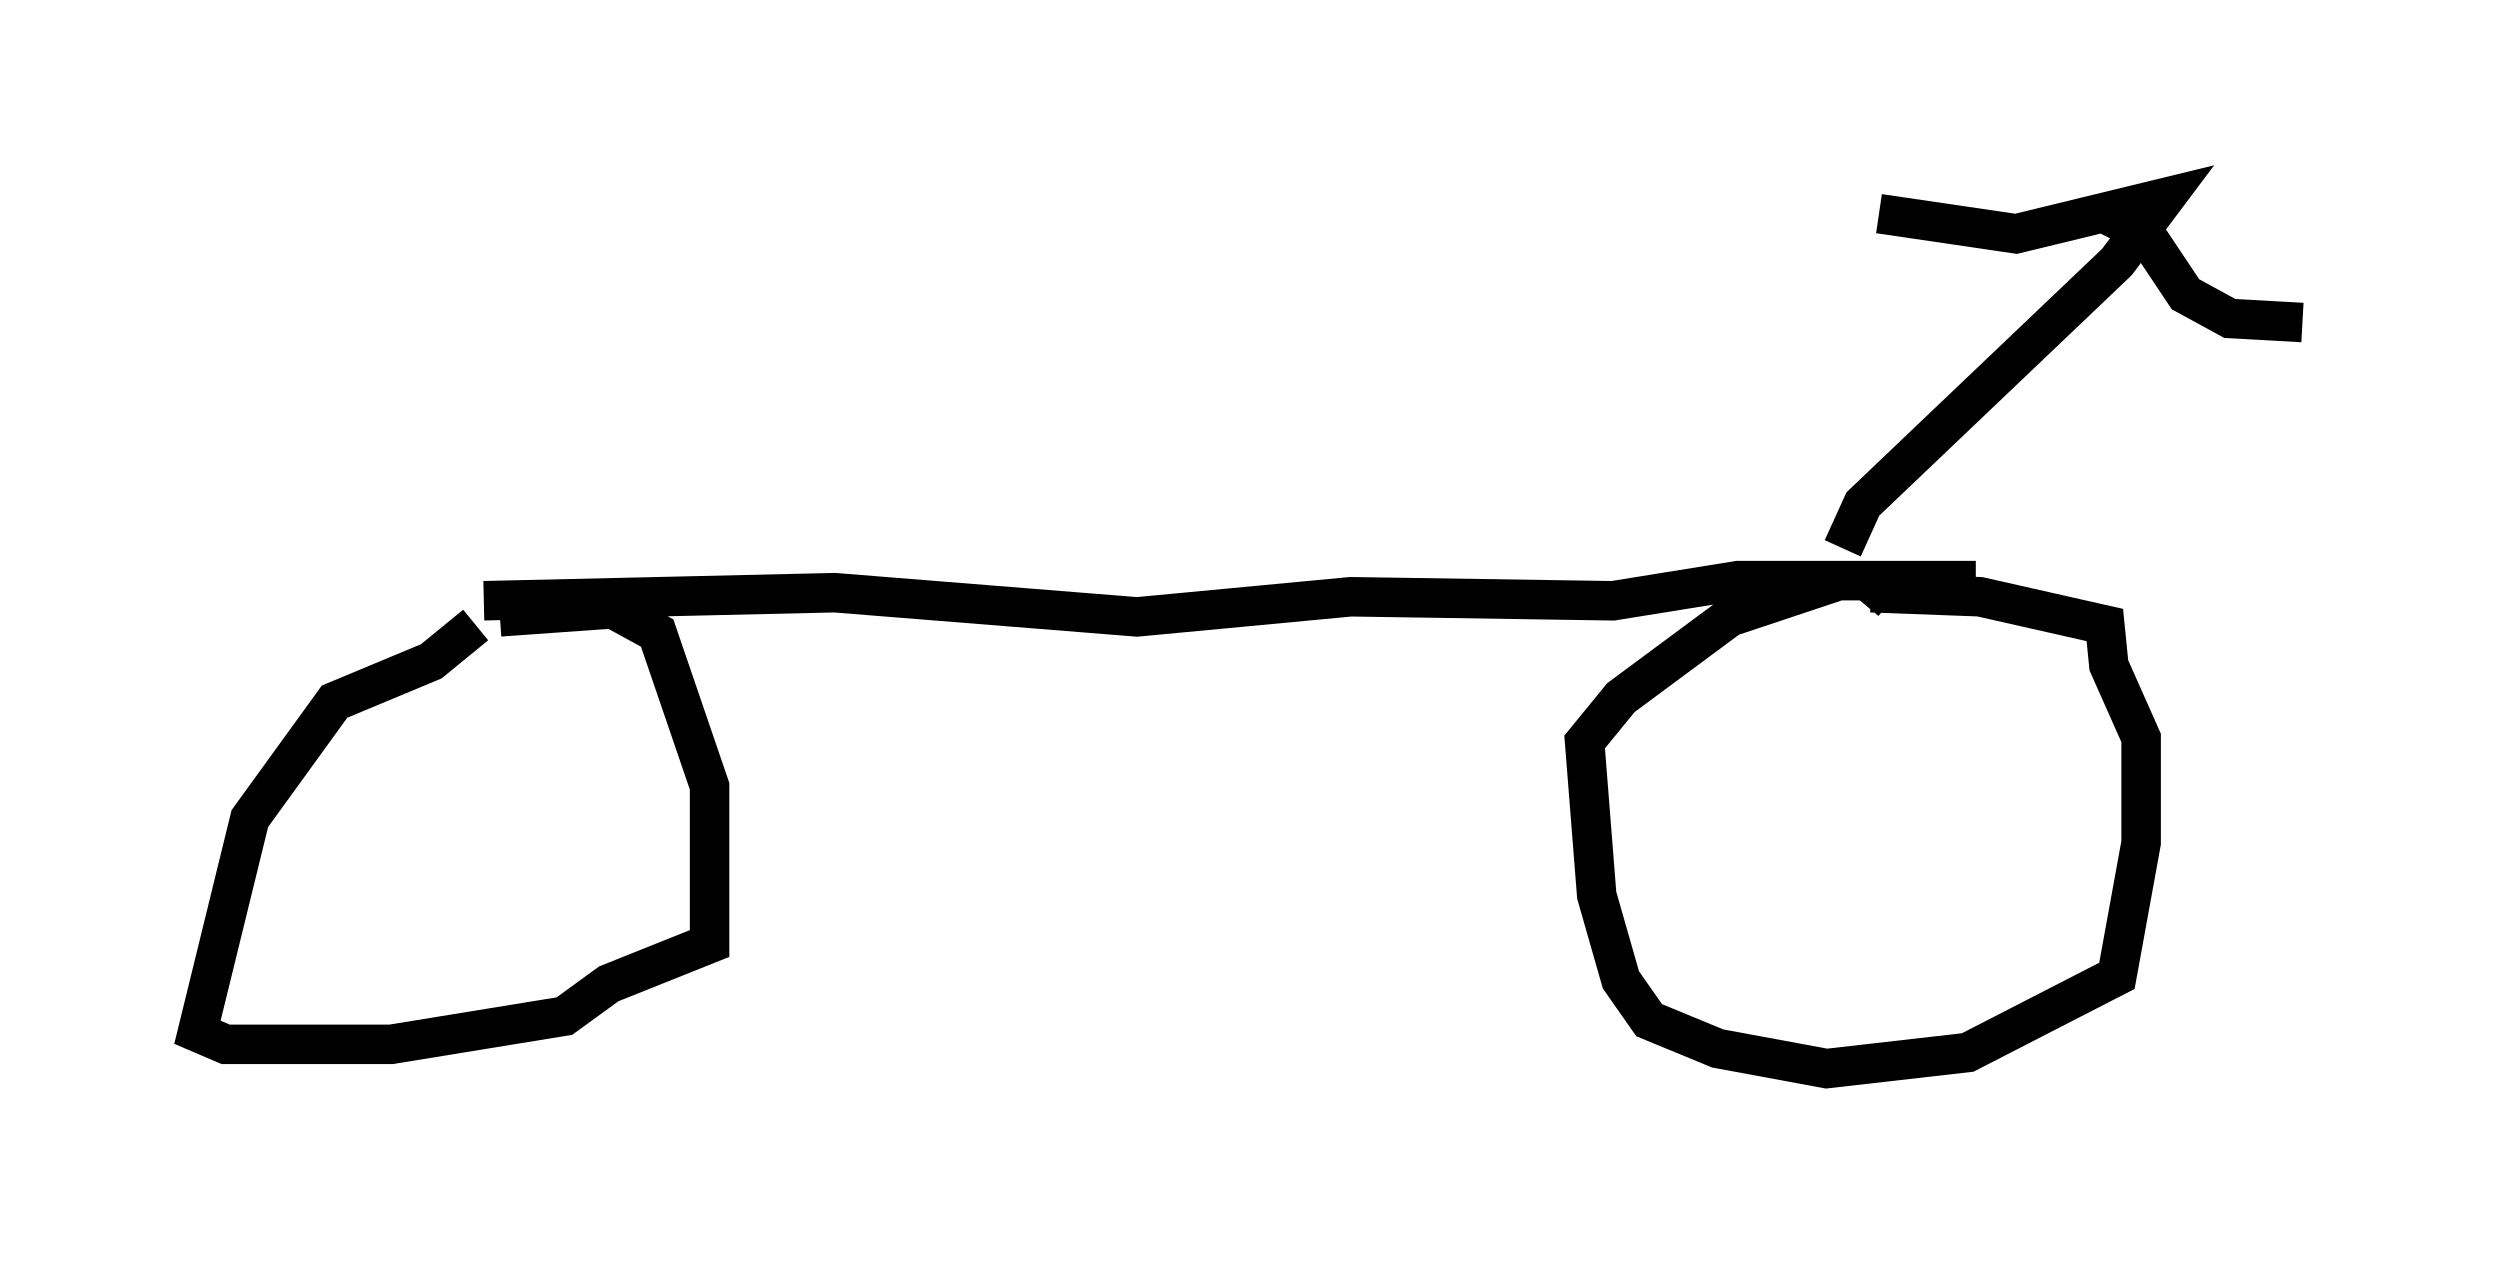 <?xml version="1.0" encoding="utf-8" ?>
<svg baseProfile="full" height="32.05" version="1.1" width="63.288" xmlns="http://www.w3.org/2000/svg" xmlns:ev="http://www.w3.org/2001/xml-events" xmlns:xlink="http://www.w3.org/1999/xlink"><defs /><rect fill="white" height="32.05" width="63.288" x="0" y="0" /><path d="M9.083, 14.698 m3.165, 0.51 l8.881, -0.204 7.656, 0.613 l5.41, -0.51 6.635, 0.102 l3.165, -0.51 6.023, 0.0 m-2.144, 0.51 l-0.613, -0.51 -0.715, 0.0 l-2.756, 0.919 -2.756, 2.042 l-0.919, 1.123 0.306, 3.879 l0.613, 2.144 0.715, 1.021 l1.735, 0.715 2.756, 0.51 l3.573, -0.408 3.777, -1.94 l0.613, -3.369 0.0, -2.654 l-0.817, -1.838 -0.102, -1.021 l-3.165, -0.715 -2.756, -0.102 m-35.321, 0.817 l-1.123, 0.919 -2.45, 1.021 l-2.144, 2.96 -1.327, 5.41 l0.715, 0.306 4.185, 0.0 l4.39, -0.715 1.123, -0.817 l2.552, -1.021 0.0, -3.981 l-1.327, -3.879 -1.123, -0.613 l-2.858, 0.204 m33.994, -1.735 l0.51, -1.123 6.431, -6.125 l1.225, -1.633 -3.777, 0.919 l-3.471, -0.51 m5.717, 0.0 l1.021, 0.51 1.021, 1.531 l1.123, 0.613 1.838, 0.102 " fill="none" stroke="black" stroke-width="1" /></svg>